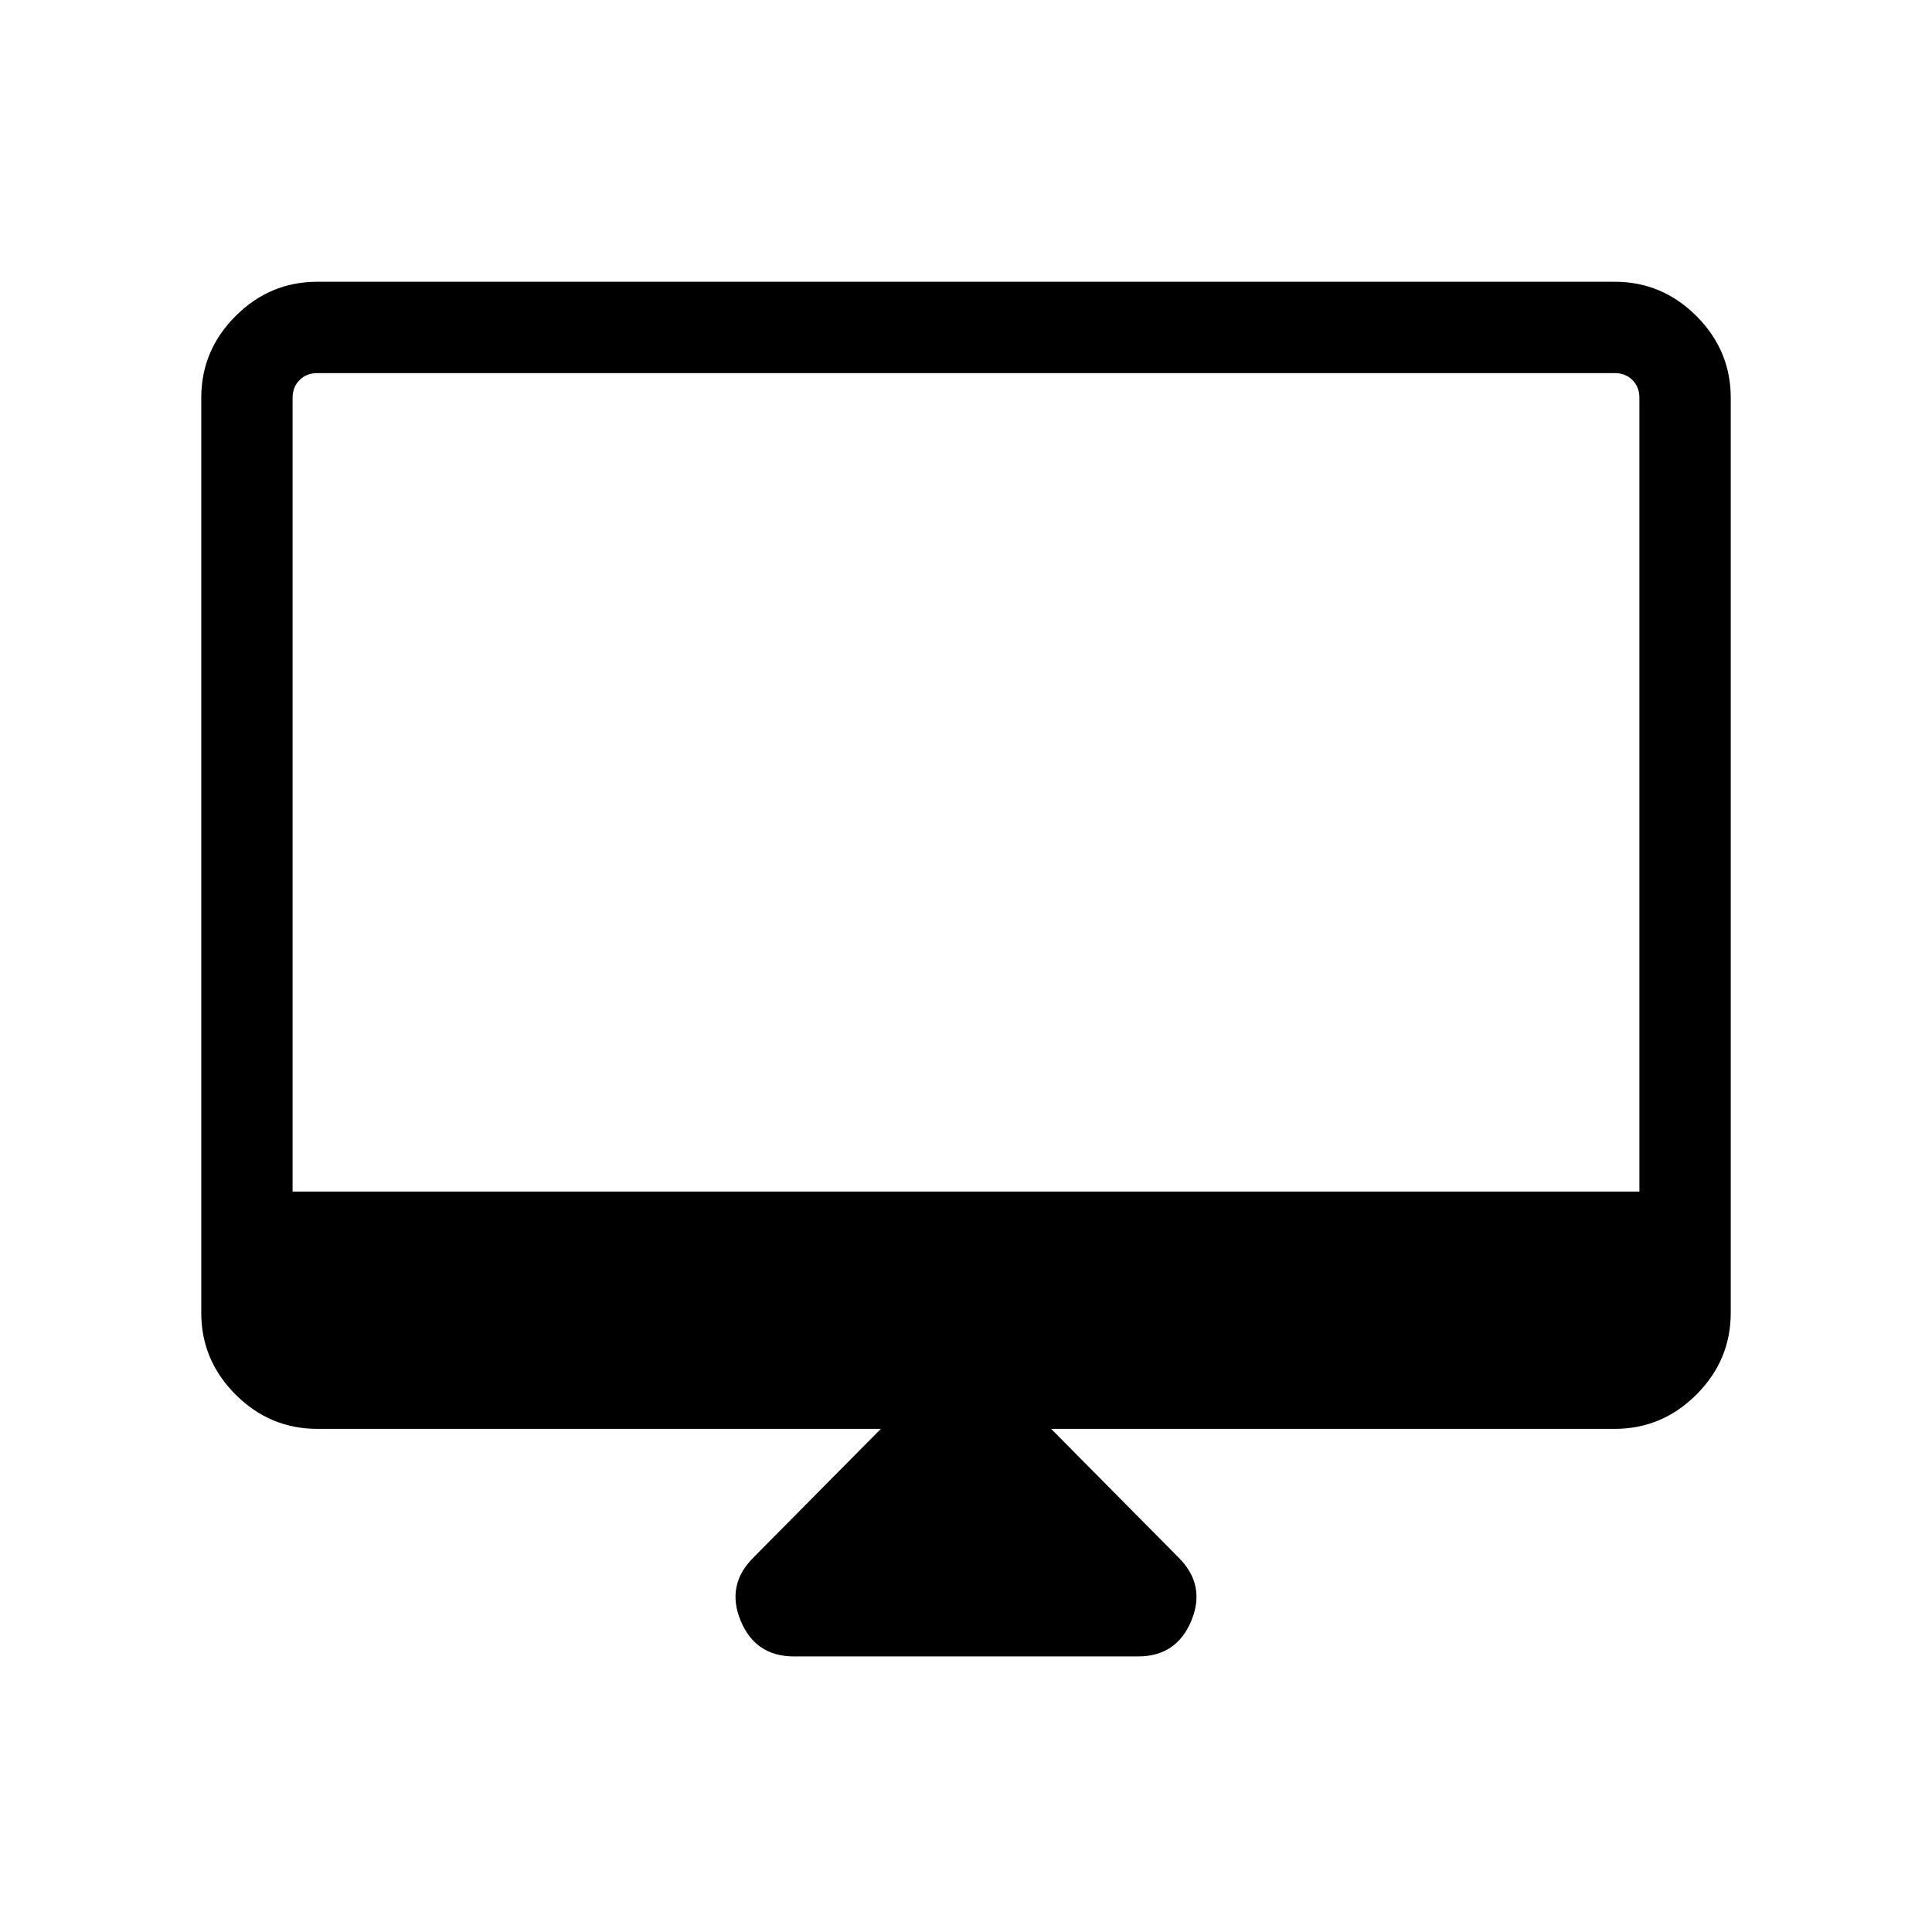 <svg xmlns="http://www.w3.org/2000/svg" width="48" height="48" viewBox="0 96 960 960"><path d="M394.54 919.073q-19.159 0-26.502-17.731-7.344-17.731 6.271-31.346l63.385-64h-280q-23.596 0-40.645-17.048-17.048-17.048-17.048-40.644v-454.61q0-23.596 17.048-40.645 17.049-17.048 40.645-17.048h644.612q23.596 0 40.645 17.048 17.048 17.049 17.048 40.645v454.61q0 23.596-17.048 40.644-17.049 17.048-40.645 17.048h-280l63.385 64q13.615 13.615 6.271 31.346-7.343 17.731-26.502 17.731H394.54ZM145.385 688.076h669.23V293.694q0-5.385-3.462-8.847-3.462-3.462-8.847-3.462H157.694q-5.385 0-8.847 3.462-3.462 3.462-3.462 8.847v394.382Zm0 0V281.385v406.691Z"/></svg>